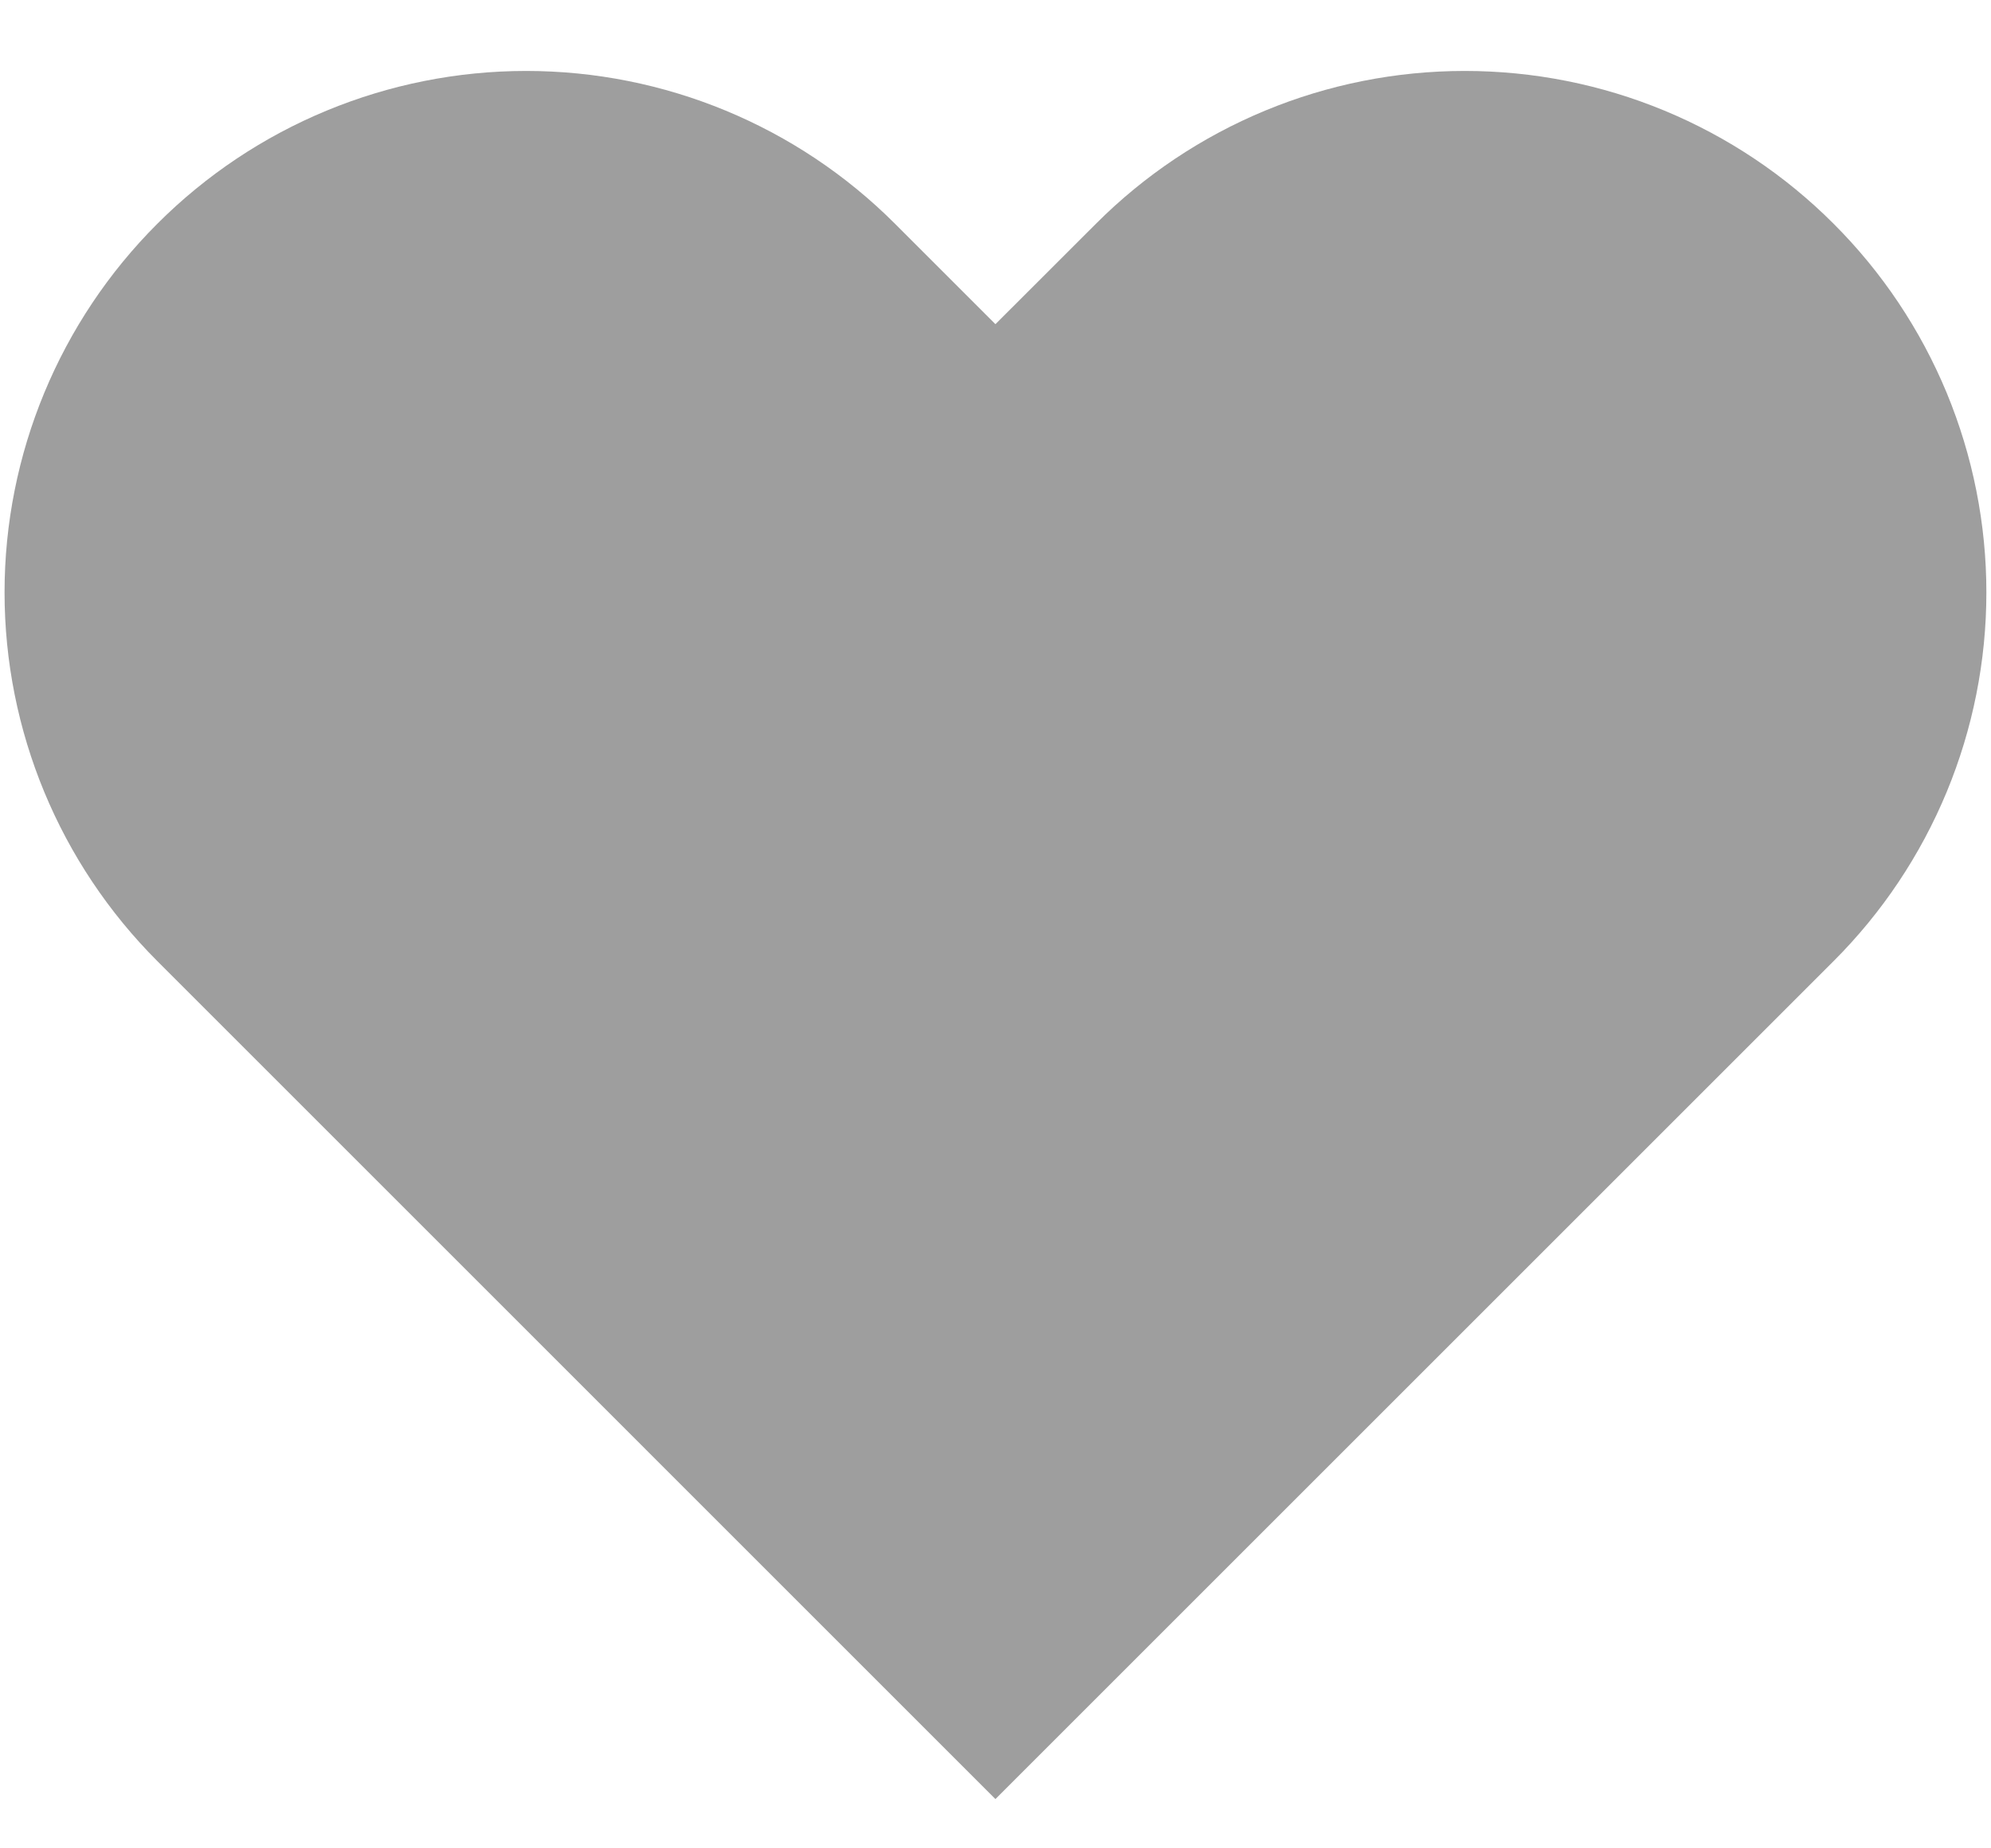 <svg width="28" height="26" viewBox="0 0 28 26" fill="none" xmlns="http://www.w3.org/2000/svg">
<path d="M25.786 3.147C25.105 2.465 24.297 1.925 23.407 1.556C22.517 1.187 21.563 0.998 20.599 0.998C19.636 0.998 18.682 1.187 17.792 1.556C16.902 1.925 16.094 2.465 15.413 3.147L13.999 4.56L12.586 3.147C11.211 1.771 9.345 0.998 7.4 0.998C5.454 0.998 3.588 1.771 2.213 3.147C0.837 4.522 0.064 6.388 0.064 8.333C0.064 10.279 0.837 12.144 2.213 13.52L3.626 14.933L13.999 25.307L24.373 14.933L25.786 13.52C26.468 12.839 27.008 12.03 27.377 11.14C27.745 10.251 27.935 9.297 27.935 8.333C27.935 7.37 27.745 6.416 27.377 5.526C27.008 4.636 26.468 3.828 25.786 3.147Z" fill="#9E9E9E"/>
</svg>
